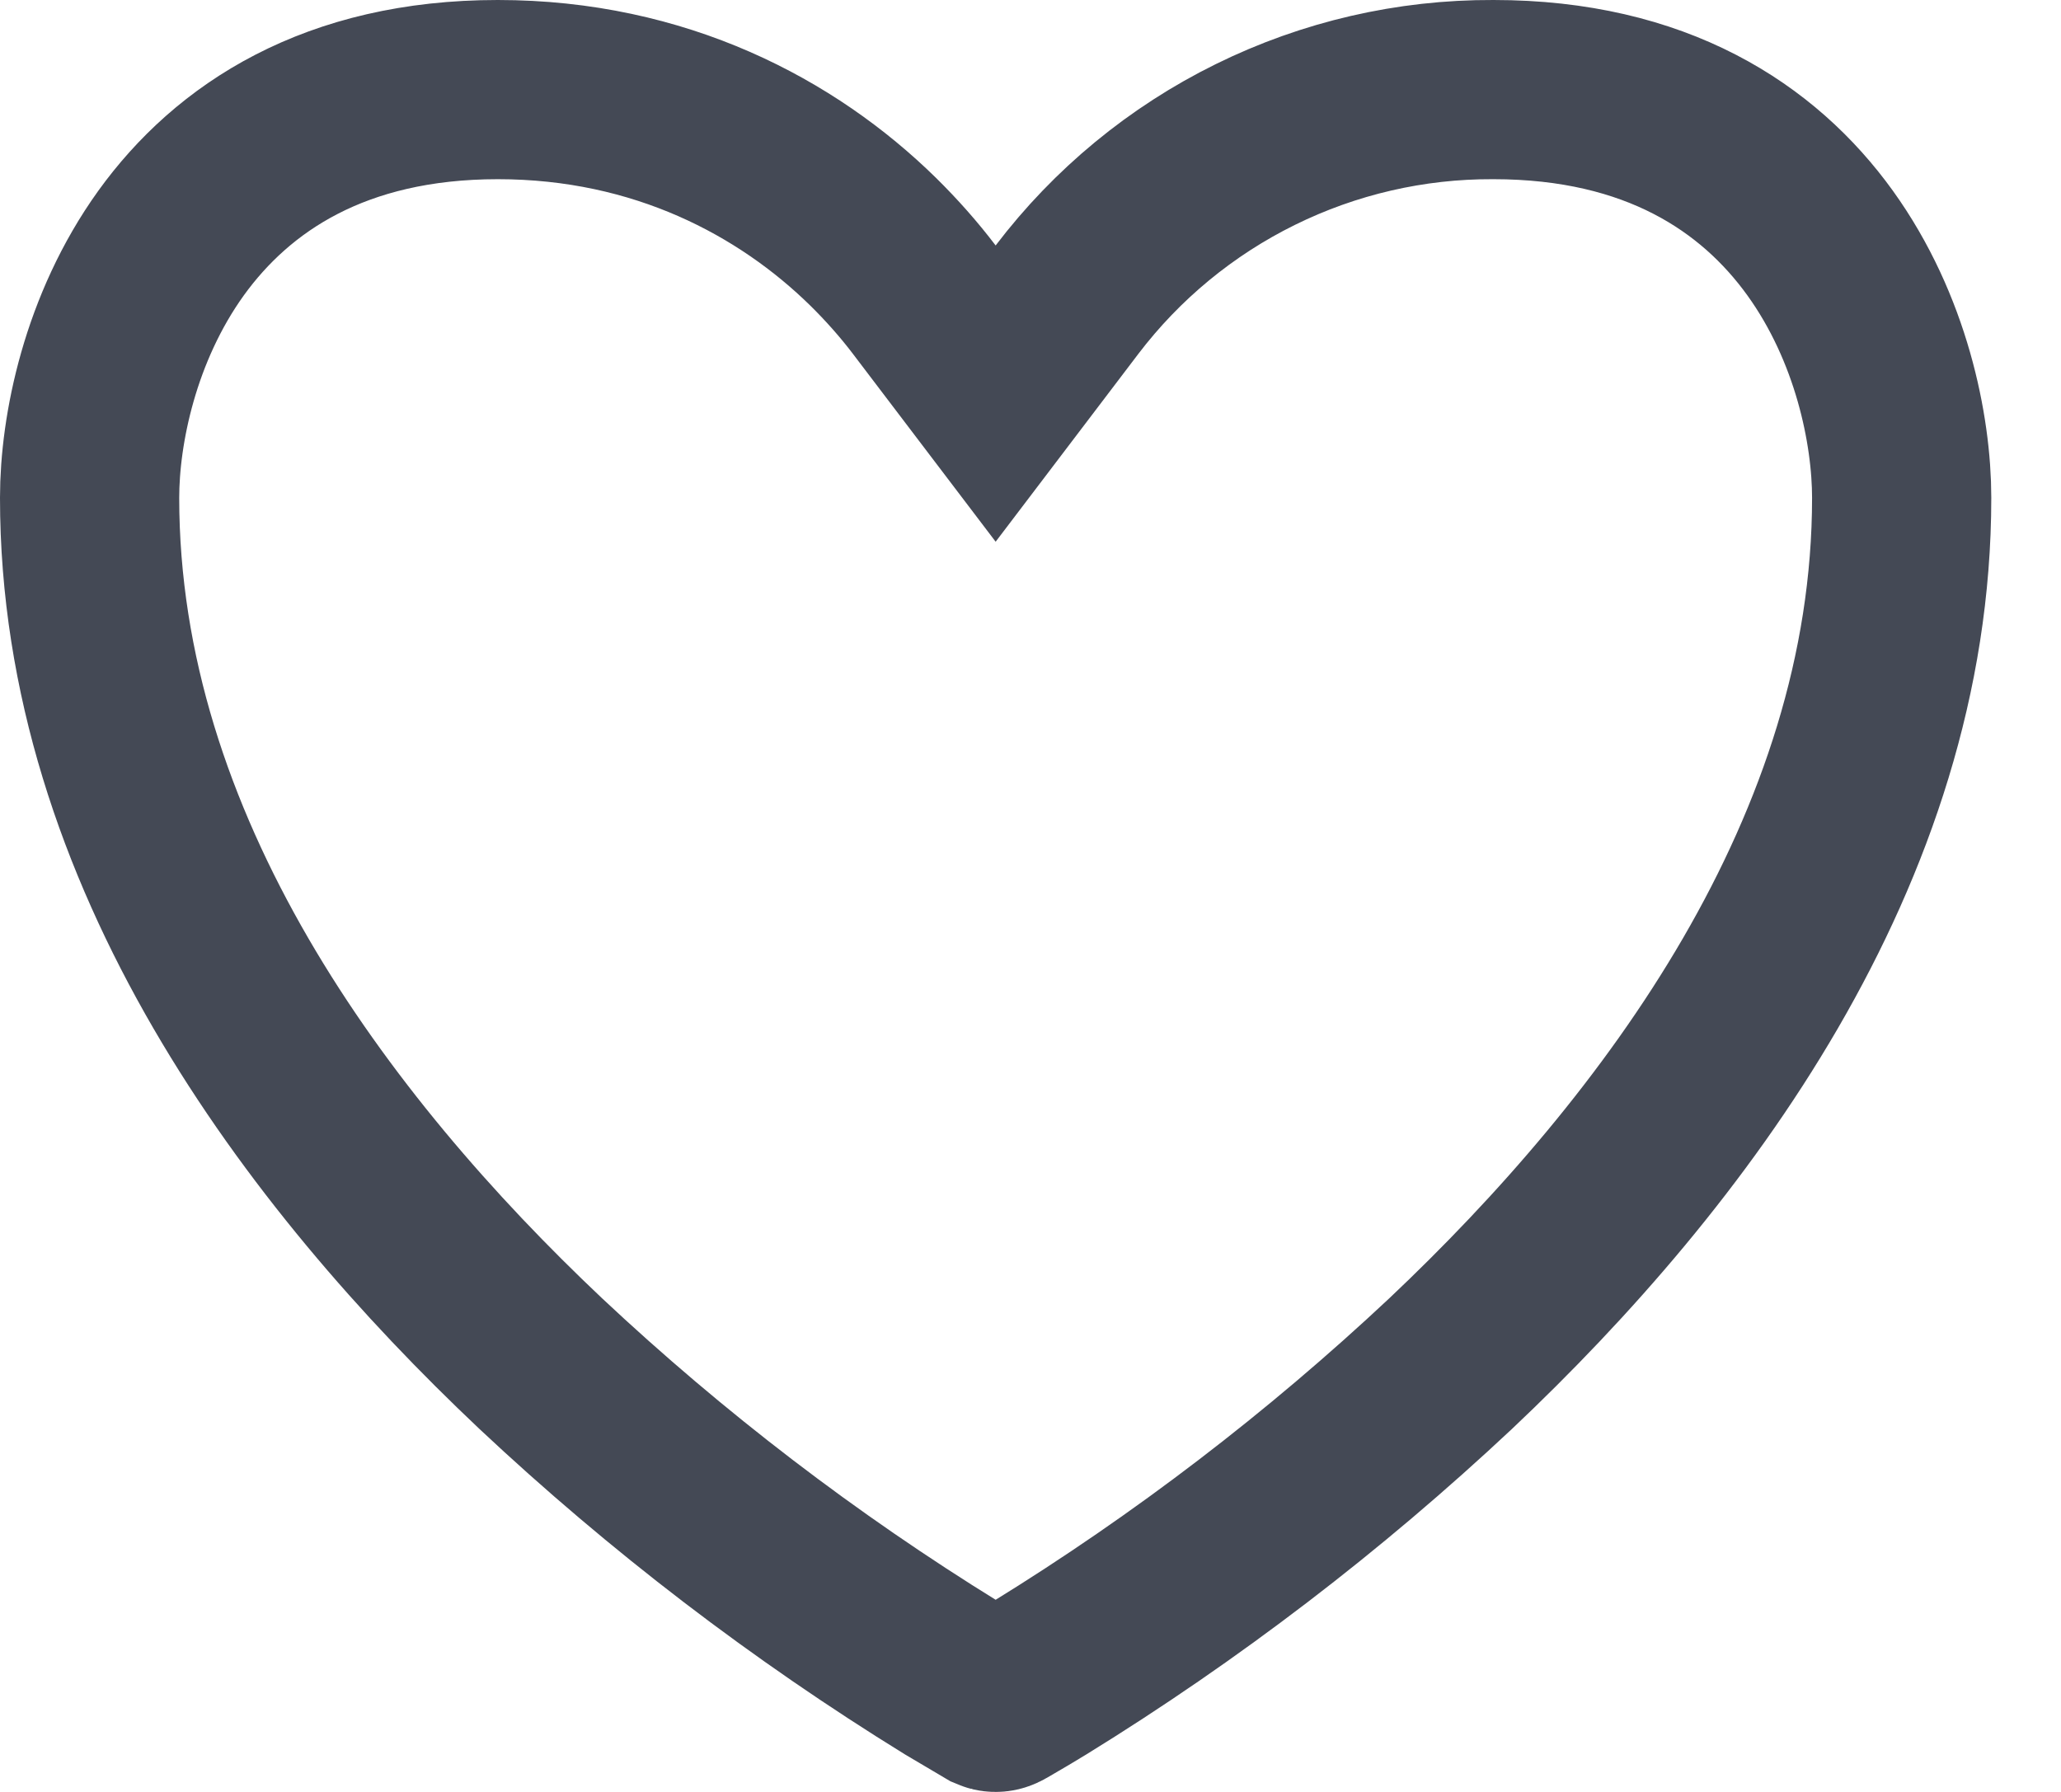 <svg width="23" height="20" viewBox="0 0 23 20" fill="none" xmlns="http://www.w3.org/2000/svg">
<path d="M10.315 3.345L11.111 4.393L11.907 3.345C12.464 2.613 13.183 2.02 14.009 1.613C14.834 1.206 15.742 0.996 16.662 1H16.667C18.48 1 19.624 1.758 20.312 2.713C20.995 3.662 21.222 4.797 21.222 5.556C21.222 9.491 18.695 12.851 16.189 15.219C14.78 16.54 13.242 17.717 11.597 18.731C11.466 18.811 11.334 18.889 11.201 18.966L11.186 18.974L11.176 18.979L11.166 18.985L11.158 18.989C11.144 18.996 11.127 19 11.111 19C11.094 19 11.078 18.996 11.062 18.989L10.619 18.727C8.977 17.714 7.441 16.539 6.034 15.219C3.526 12.85 1 9.491 1 5.556C1 4.797 1.227 3.662 1.909 2.713C2.598 1.758 3.742 1 5.556 1C7.366 1 8.783 1.755 9.744 2.698C9.952 2.903 10.145 3.121 10.315 3.345Z" stroke="#444955" stroke-width="2"/>
</svg>